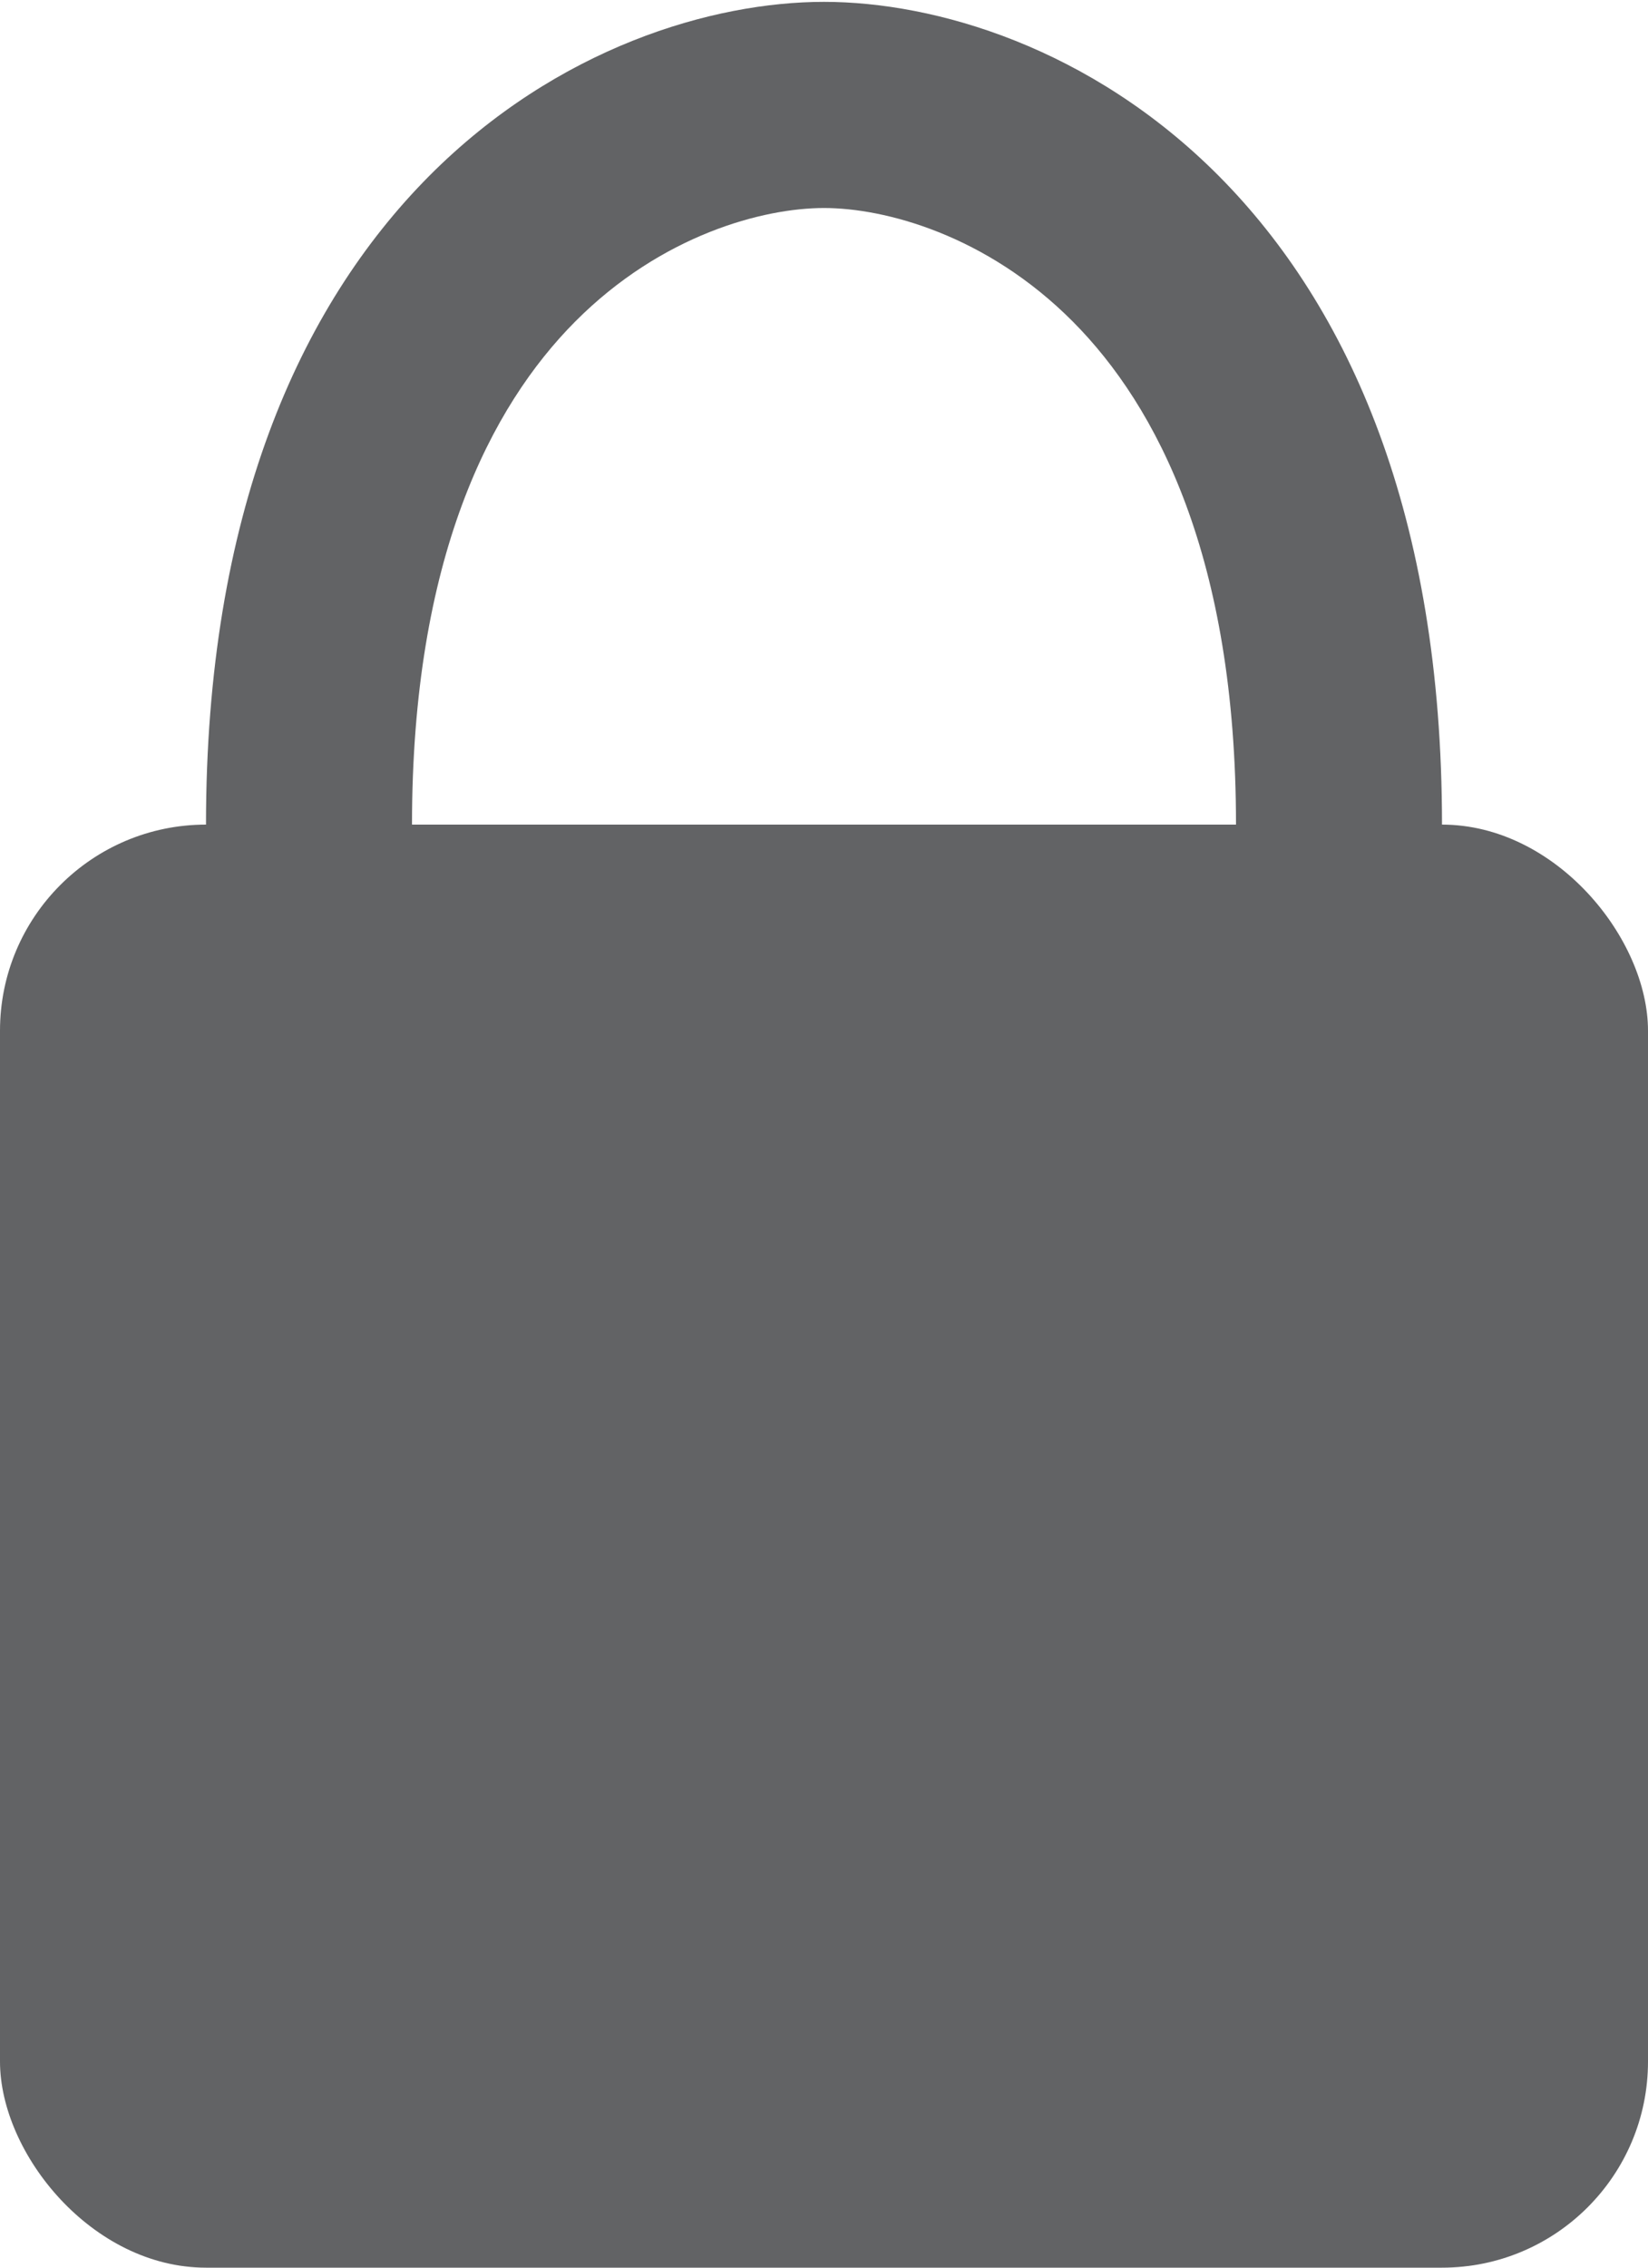 <svg width="8" height="11" viewBox="0 0 8 11" fill="none" xmlns="http://www.w3.org/2000/svg">
<path fill-rule="evenodd" clip-rule="evenodd" d="M4 0.009C3.461 0.009 2.705 0.229 2.083 0.854C1.451 1.49 1 2.499 1 4H2C2 2.707 2.383 1.971 2.792 1.56C3.212 1.138 3.706 1.009 4 1.009C4.294 1.009 4.788 1.138 5.208 1.56C5.617 1.971 6 2.707 6 4H7C7 2.499 6.549 1.49 5.917 0.854C5.295 0.229 4.539 0.009 4 0.009Z" fill="#626365"/>
<rect y="4" width="8" height="7" rx="1" fill="#626365"/>
</svg>
